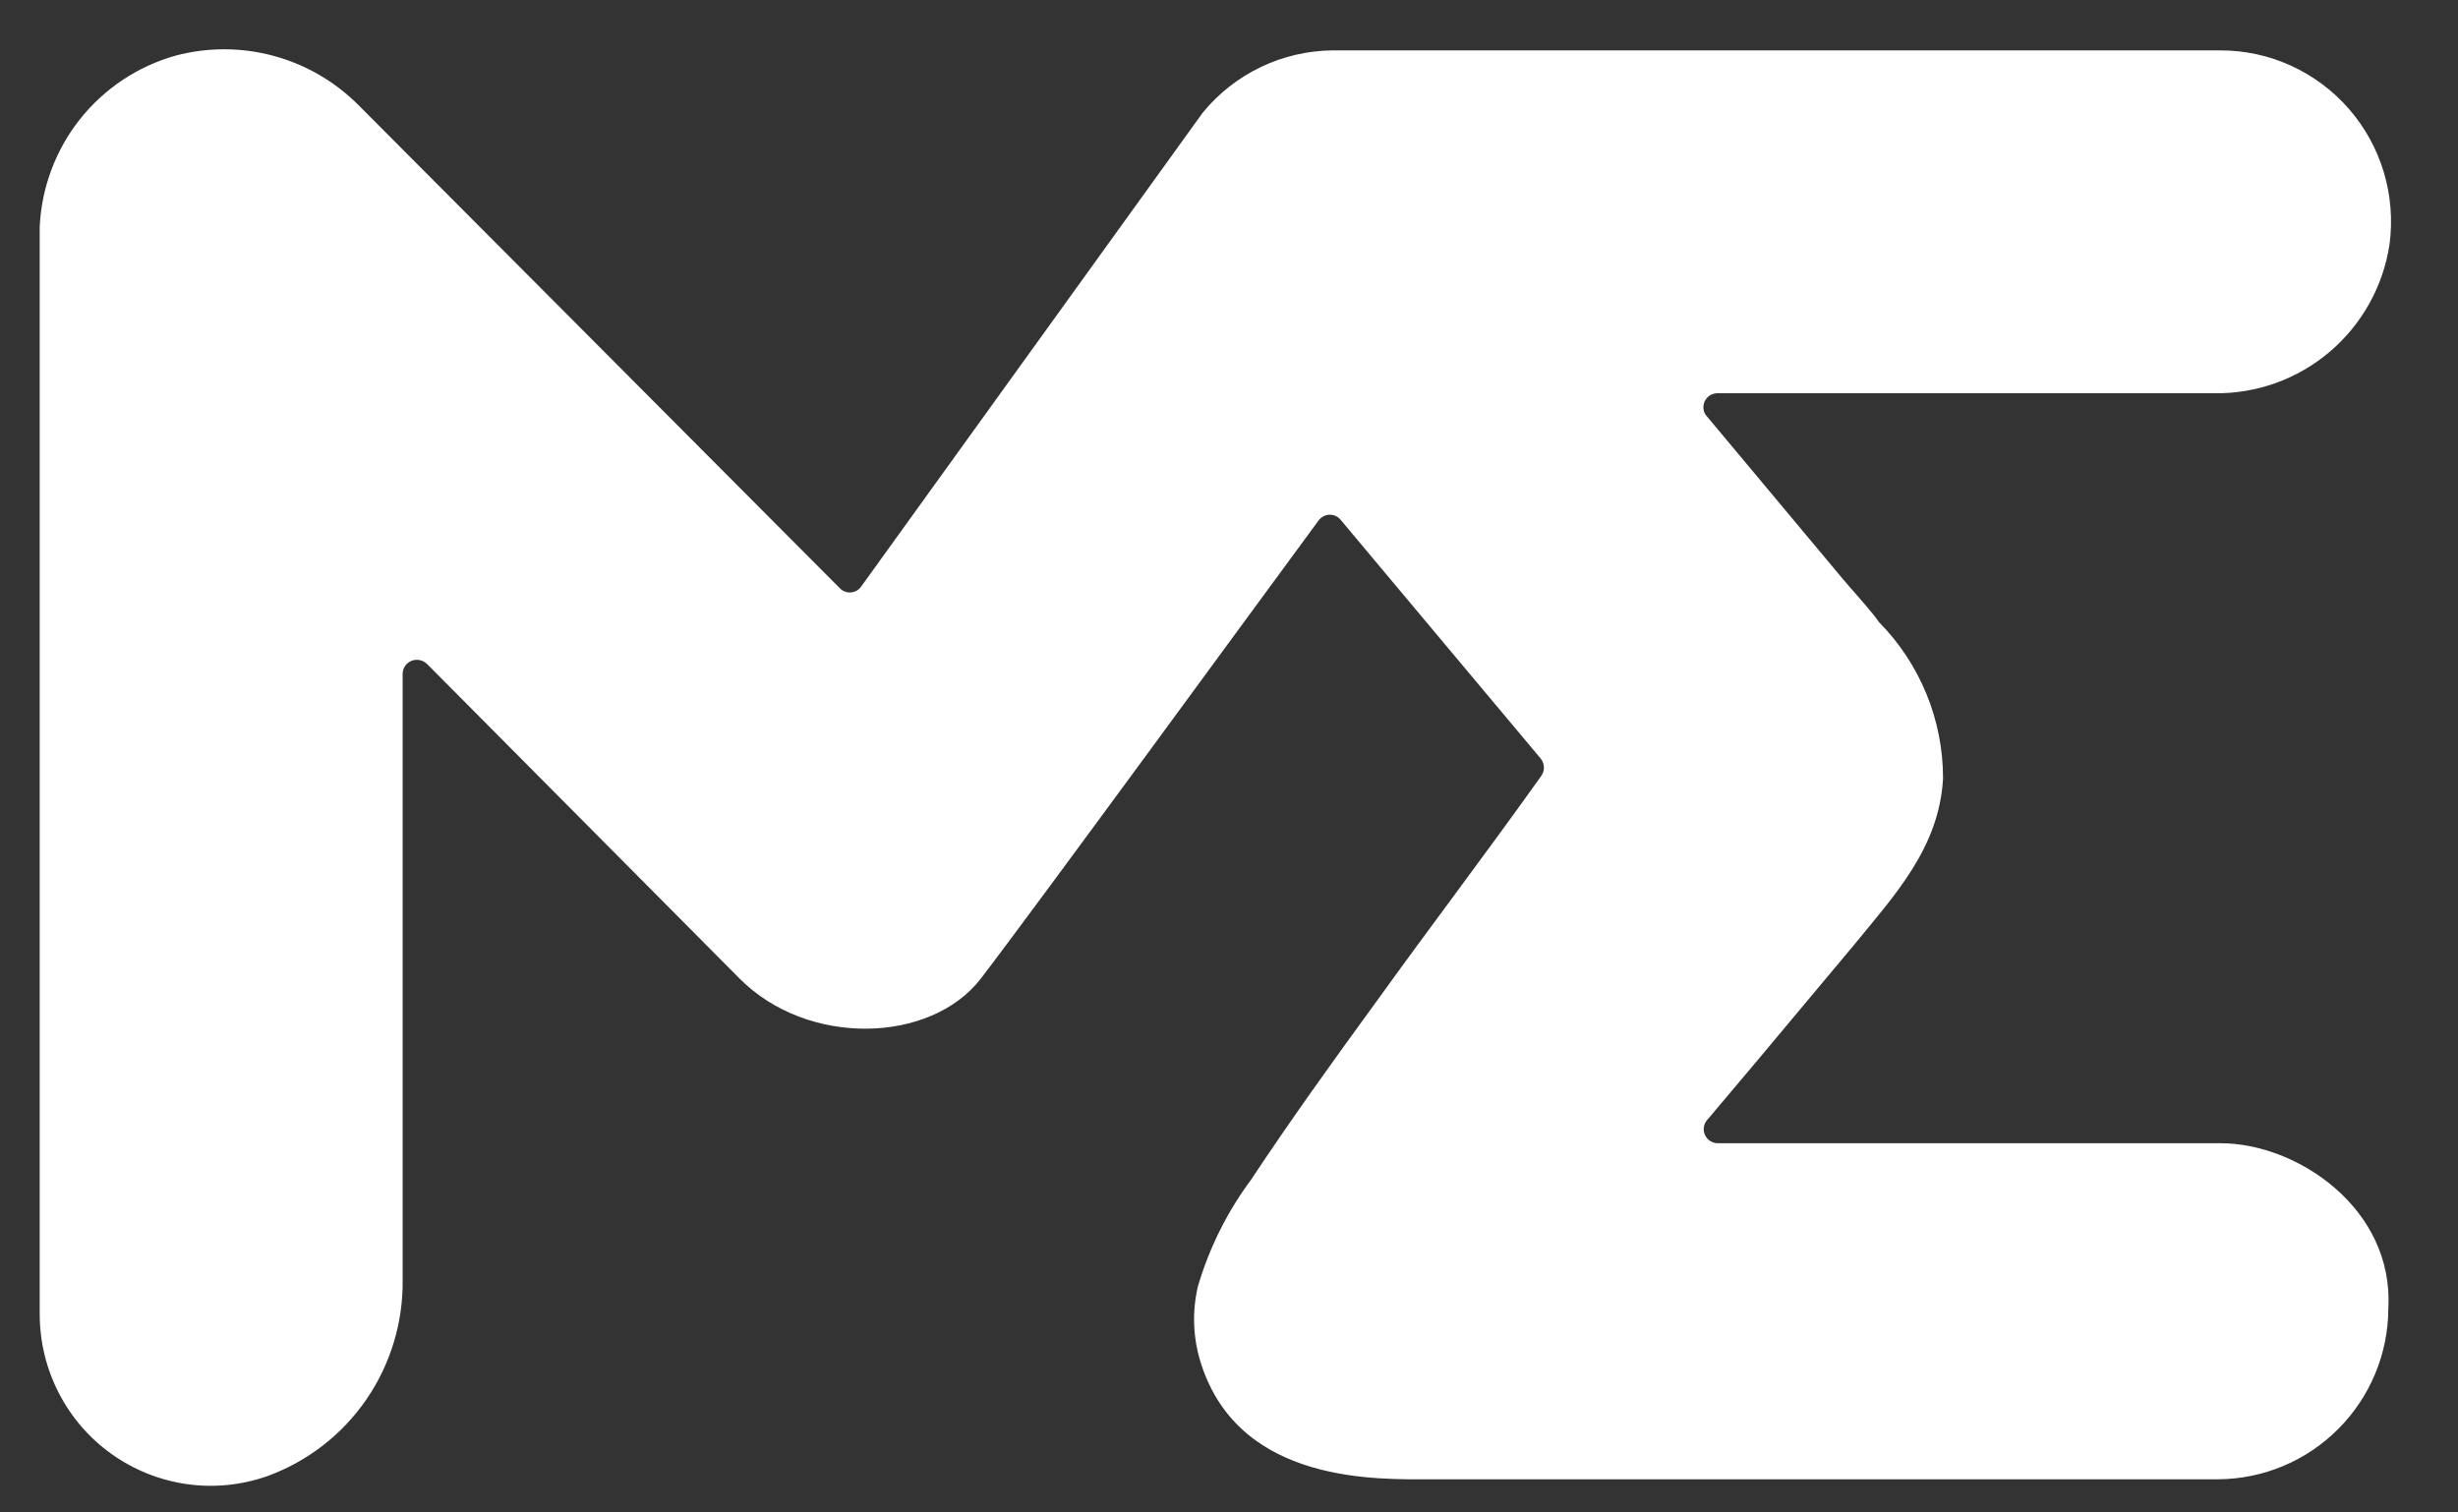 <svg width="26" height="16" viewBox="0 0 26 16" fill="none" xmlns="http://www.w3.org/2000/svg">
<rect x="0" y="0" width="26" height="16" fill="#333333" stroke="none"/>
<g id="SVG" clip-path="url(#clip0_0_506)">
<path id="Vector" d="M18.043 4.39L19.499 6.132C19.666 6.327 19.814 6.488 19.874 6.58C20.309 7.02 20.554 7.615 20.553 8.236C20.512 8.968 20.044 9.466 19.609 9.999L18.59 11.217L18.058 11.848C18.039 11.869 18.027 11.896 18.023 11.925C18.019 11.954 18.023 11.983 18.036 12.009C18.048 12.035 18.068 12.057 18.093 12.072C18.117 12.087 18.146 12.095 18.175 12.094H23.489C24.301 12.094 25.323 12.787 25.263 13.841C25.262 14.32 25.071 14.779 24.733 15.117C24.396 15.456 23.938 15.647 23.461 15.649H15.139C14.591 15.649 13.119 15.709 12.706 14.431C12.619 14.164 12.607 13.878 12.672 13.605C12.792 13.2 12.981 12.82 13.232 12.482C13.65 11.851 14.103 11.22 14.55 10.608C15.126 9.807 15.717 9.031 16.299 8.214C16.32 8.187 16.331 8.154 16.331 8.121C16.331 8.087 16.32 8.054 16.299 8.027L14.185 5.504C14.171 5.486 14.154 5.471 14.133 5.461C14.113 5.45 14.09 5.445 14.067 5.445C14.044 5.445 14.022 5.45 14.001 5.461C13.981 5.471 13.963 5.486 13.949 5.504C13.383 6.271 10.904 9.665 10.375 10.352C9.846 11.04 8.544 11.078 7.823 10.352L4.517 7.024C4.495 7.003 4.468 6.989 4.439 6.983C4.41 6.977 4.379 6.98 4.352 6.991C4.324 7.003 4.3 7.022 4.284 7.047C4.267 7.072 4.258 7.102 4.259 7.132V13.532C4.266 13.986 4.132 14.431 3.875 14.805C3.618 15.179 3.25 15.463 2.824 15.617C2.551 15.712 2.26 15.741 1.975 15.7C1.689 15.659 1.418 15.551 1.182 15.383C0.947 15.216 0.755 14.995 0.623 14.738C0.49 14.481 0.421 14.197 0.42 13.907V2.4C0.439 1.985 0.588 1.587 0.845 1.262C1.103 0.937 1.456 0.702 1.855 0.589C2.197 0.498 2.557 0.499 2.898 0.592C3.24 0.685 3.55 0.867 3.799 1.119L8.884 6.223C8.899 6.239 8.917 6.251 8.938 6.258C8.958 6.266 8.98 6.269 9.001 6.267C9.023 6.265 9.044 6.259 9.063 6.248C9.081 6.237 9.098 6.222 9.11 6.204L12.722 1.192C12.889 0.988 13.098 0.824 13.335 0.71C13.572 0.596 13.831 0.536 14.094 0.533H23.489C23.746 0.533 24 0.588 24.234 0.695C24.468 0.802 24.677 0.958 24.846 1.152C25.015 1.346 25.141 1.574 25.215 1.821C25.289 2.068 25.31 2.327 25.276 2.583C25.21 3.026 24.985 3.43 24.645 3.72C24.304 4.01 23.87 4.167 23.423 4.16H18.162C18.136 4.161 18.11 4.169 18.087 4.183C18.065 4.197 18.047 4.216 18.035 4.24C18.022 4.263 18.017 4.29 18.018 4.316C18.02 4.343 18.028 4.368 18.043 4.39Z" fill="white"/>
</g>
<defs>
<clipPath id="clip0_0_506">
<rect width="24.878" height="15.196" fill="white" transform="translate(0.417 0.522)"/>
</clipPath>
</defs>
</svg>
